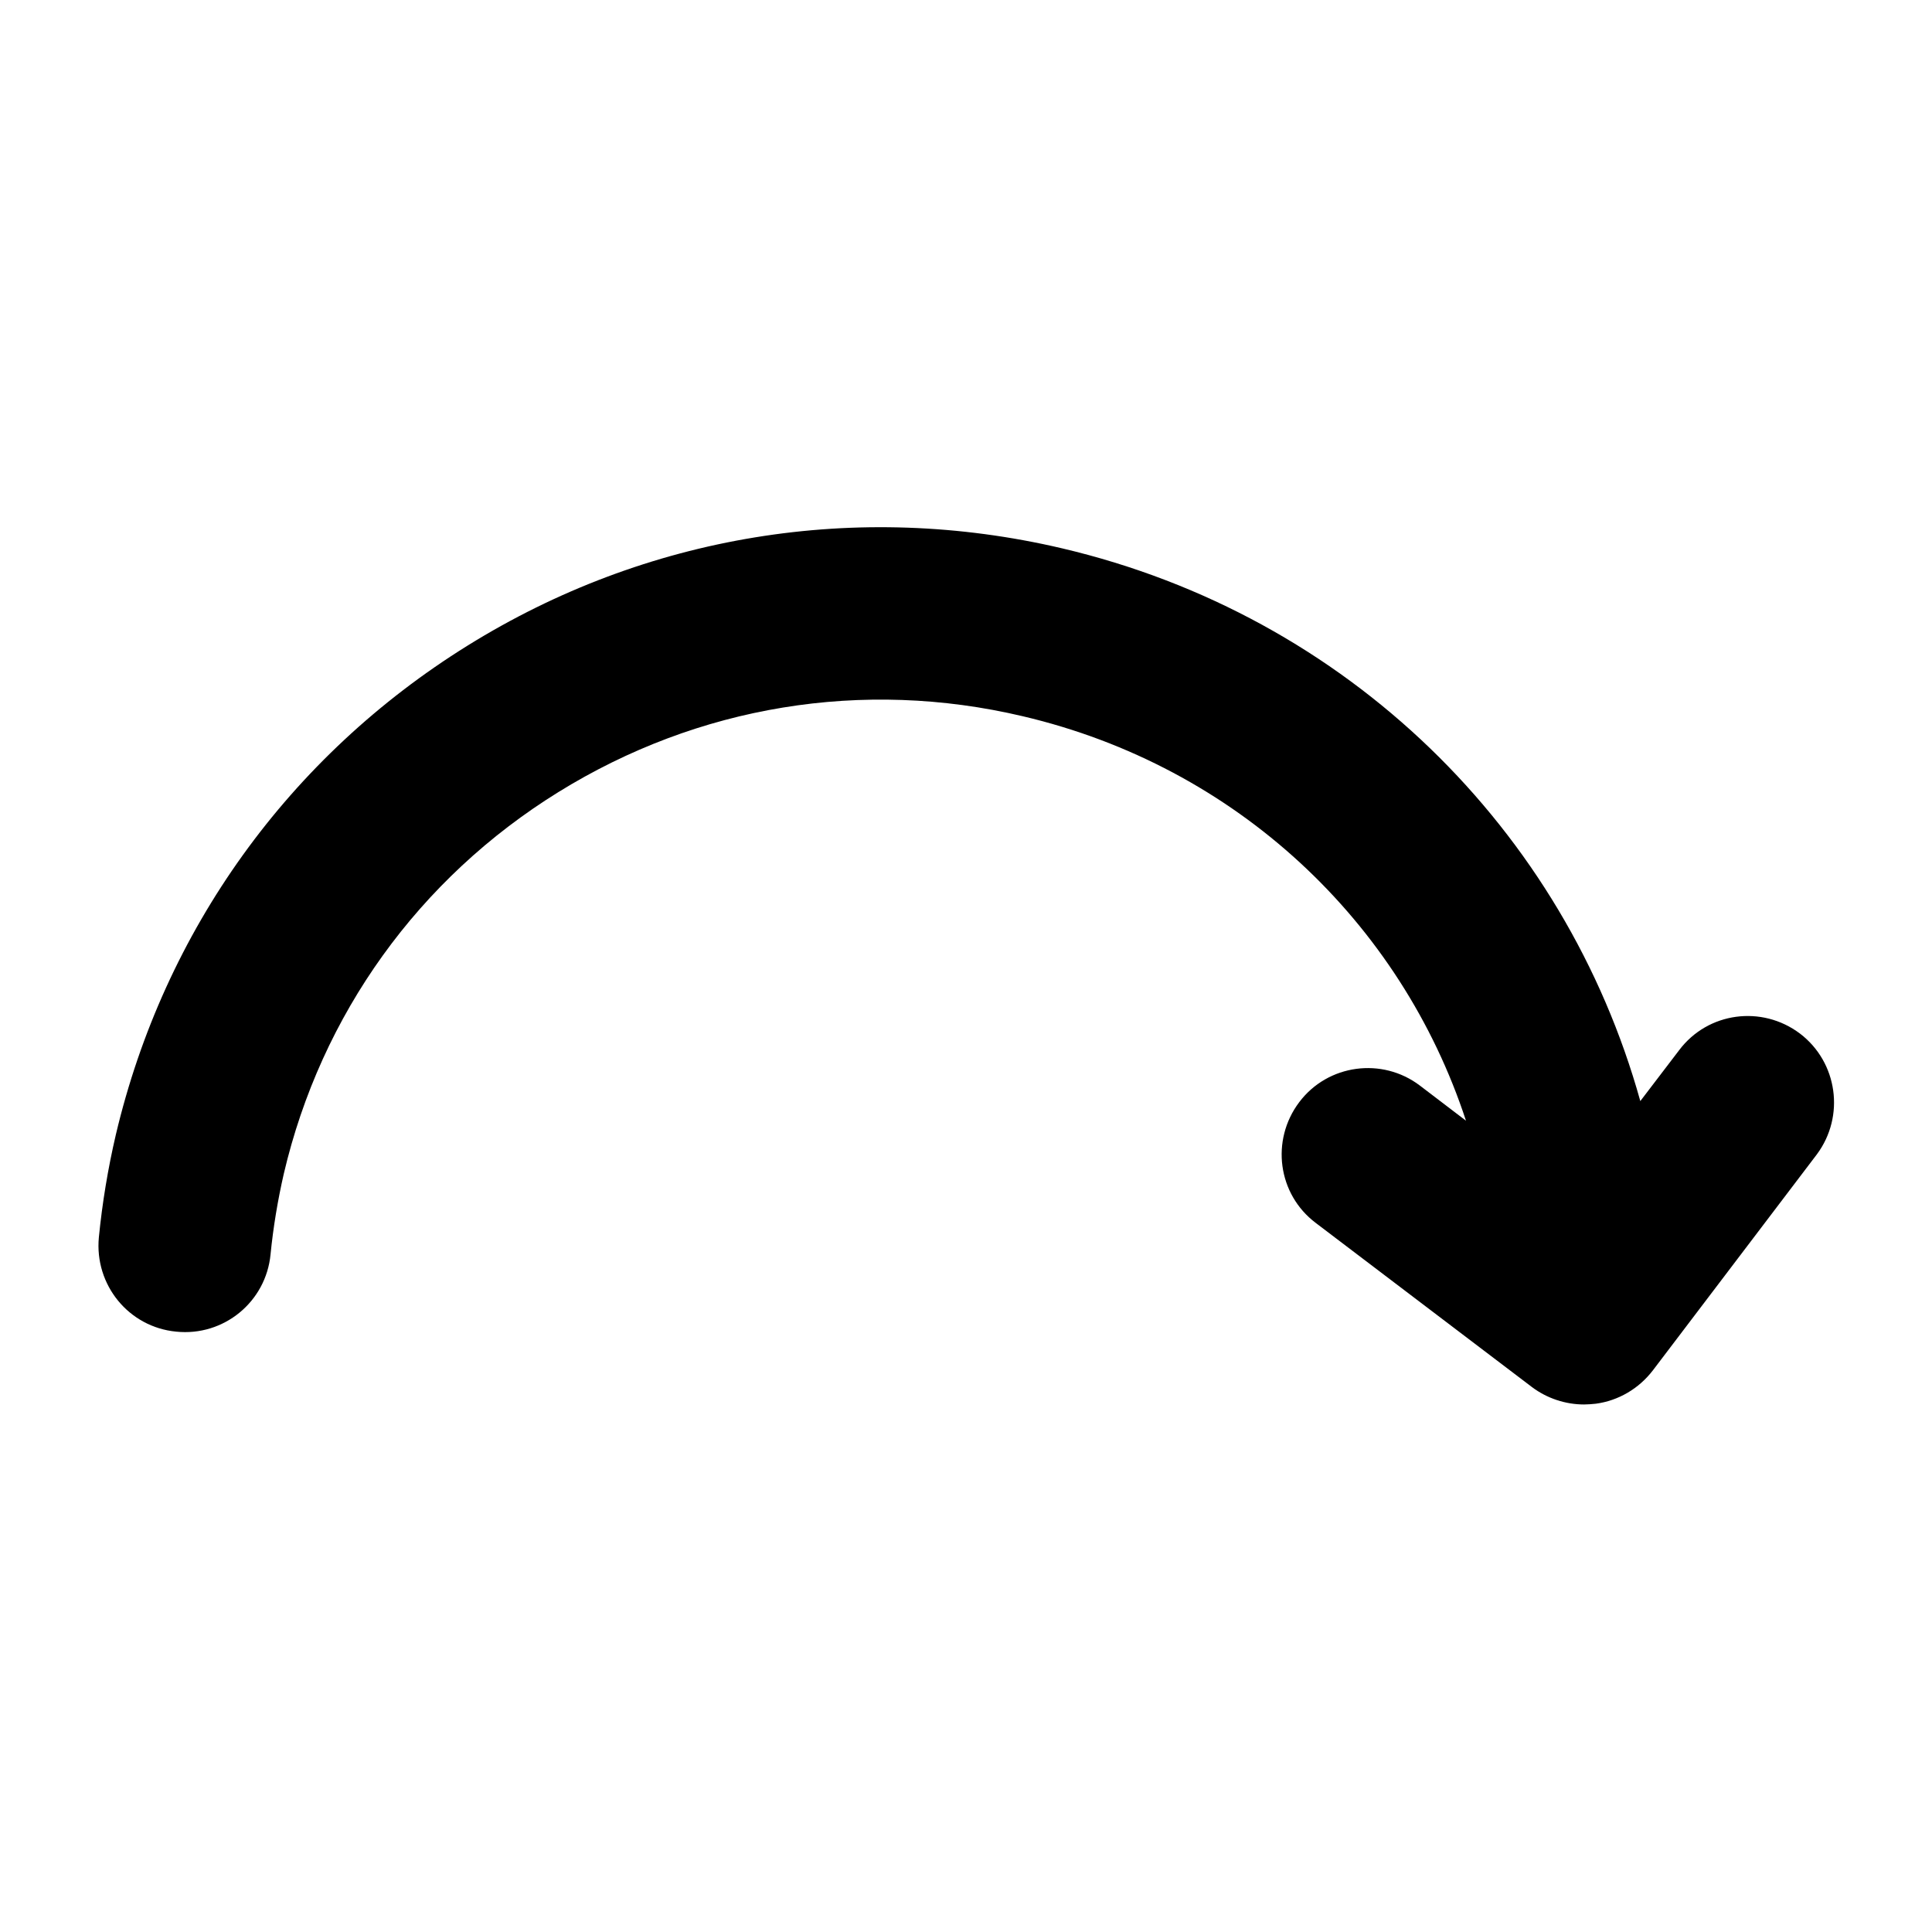 <?xml version="1.0" encoding="utf-8"?>
<!-- Generator: Adobe Illustrator 18.1.1, SVG Export Plug-In . SVG Version: 6.00 Build 0)  -->
<!DOCTYPE svg PUBLIC "-//W3C//DTD SVG 1.1//EN" "http://www.w3.org/Graphics/SVG/1.1/DTD/svg11.dtd">
<svg version="1.1" id="Layer_1" xmlns="http://www.w3.org/2000/svg" xmlns:xlink="http://www.w3.org/1999/xlink" x="0px" y="0px"
	 viewBox="0 0 512 512" enable-background="new 0 0 512 512" xml:space="preserve">
<path d="M477,273.9c-10.1-7.6-24.4-5.7-32,4.4l-10.3,13.5c-20-71.8-77.5-128.7-153.3-146.5c-54.2-12.7-110.2-3.6-157.5,25.8
	c-47.3,29.4-80.4,75.4-93.2,129.6c-2.1,9-3.6,18.1-4.5,27.2c-1.2,12.6,7.9,23.8,20.5,25c12.6,1.3,23.8-7.9,25-20.5
	c0.7-7.1,1.9-14.3,3.5-21.3c9.9-42.3,35.8-78.3,72.8-101.2c37-22.9,80.6-30.1,123-20.1c56.7,13.3,100.2,54.5,117.5,107.2l-12.2-9.3
	c-10-7.6-24.4-5.7-32,4.4c-7.6,10.1-5.7,24.4,4.4,32l57.3,43.5c4,3,8.9,4.6,13.8,4.6c1,0,2.1-0.1,3.1-0.2c6-0.8,11.4-4,15.1-8.8
	l43.5-57.3C489,295.8,487,281.5,477,273.9z"/>
</svg>
